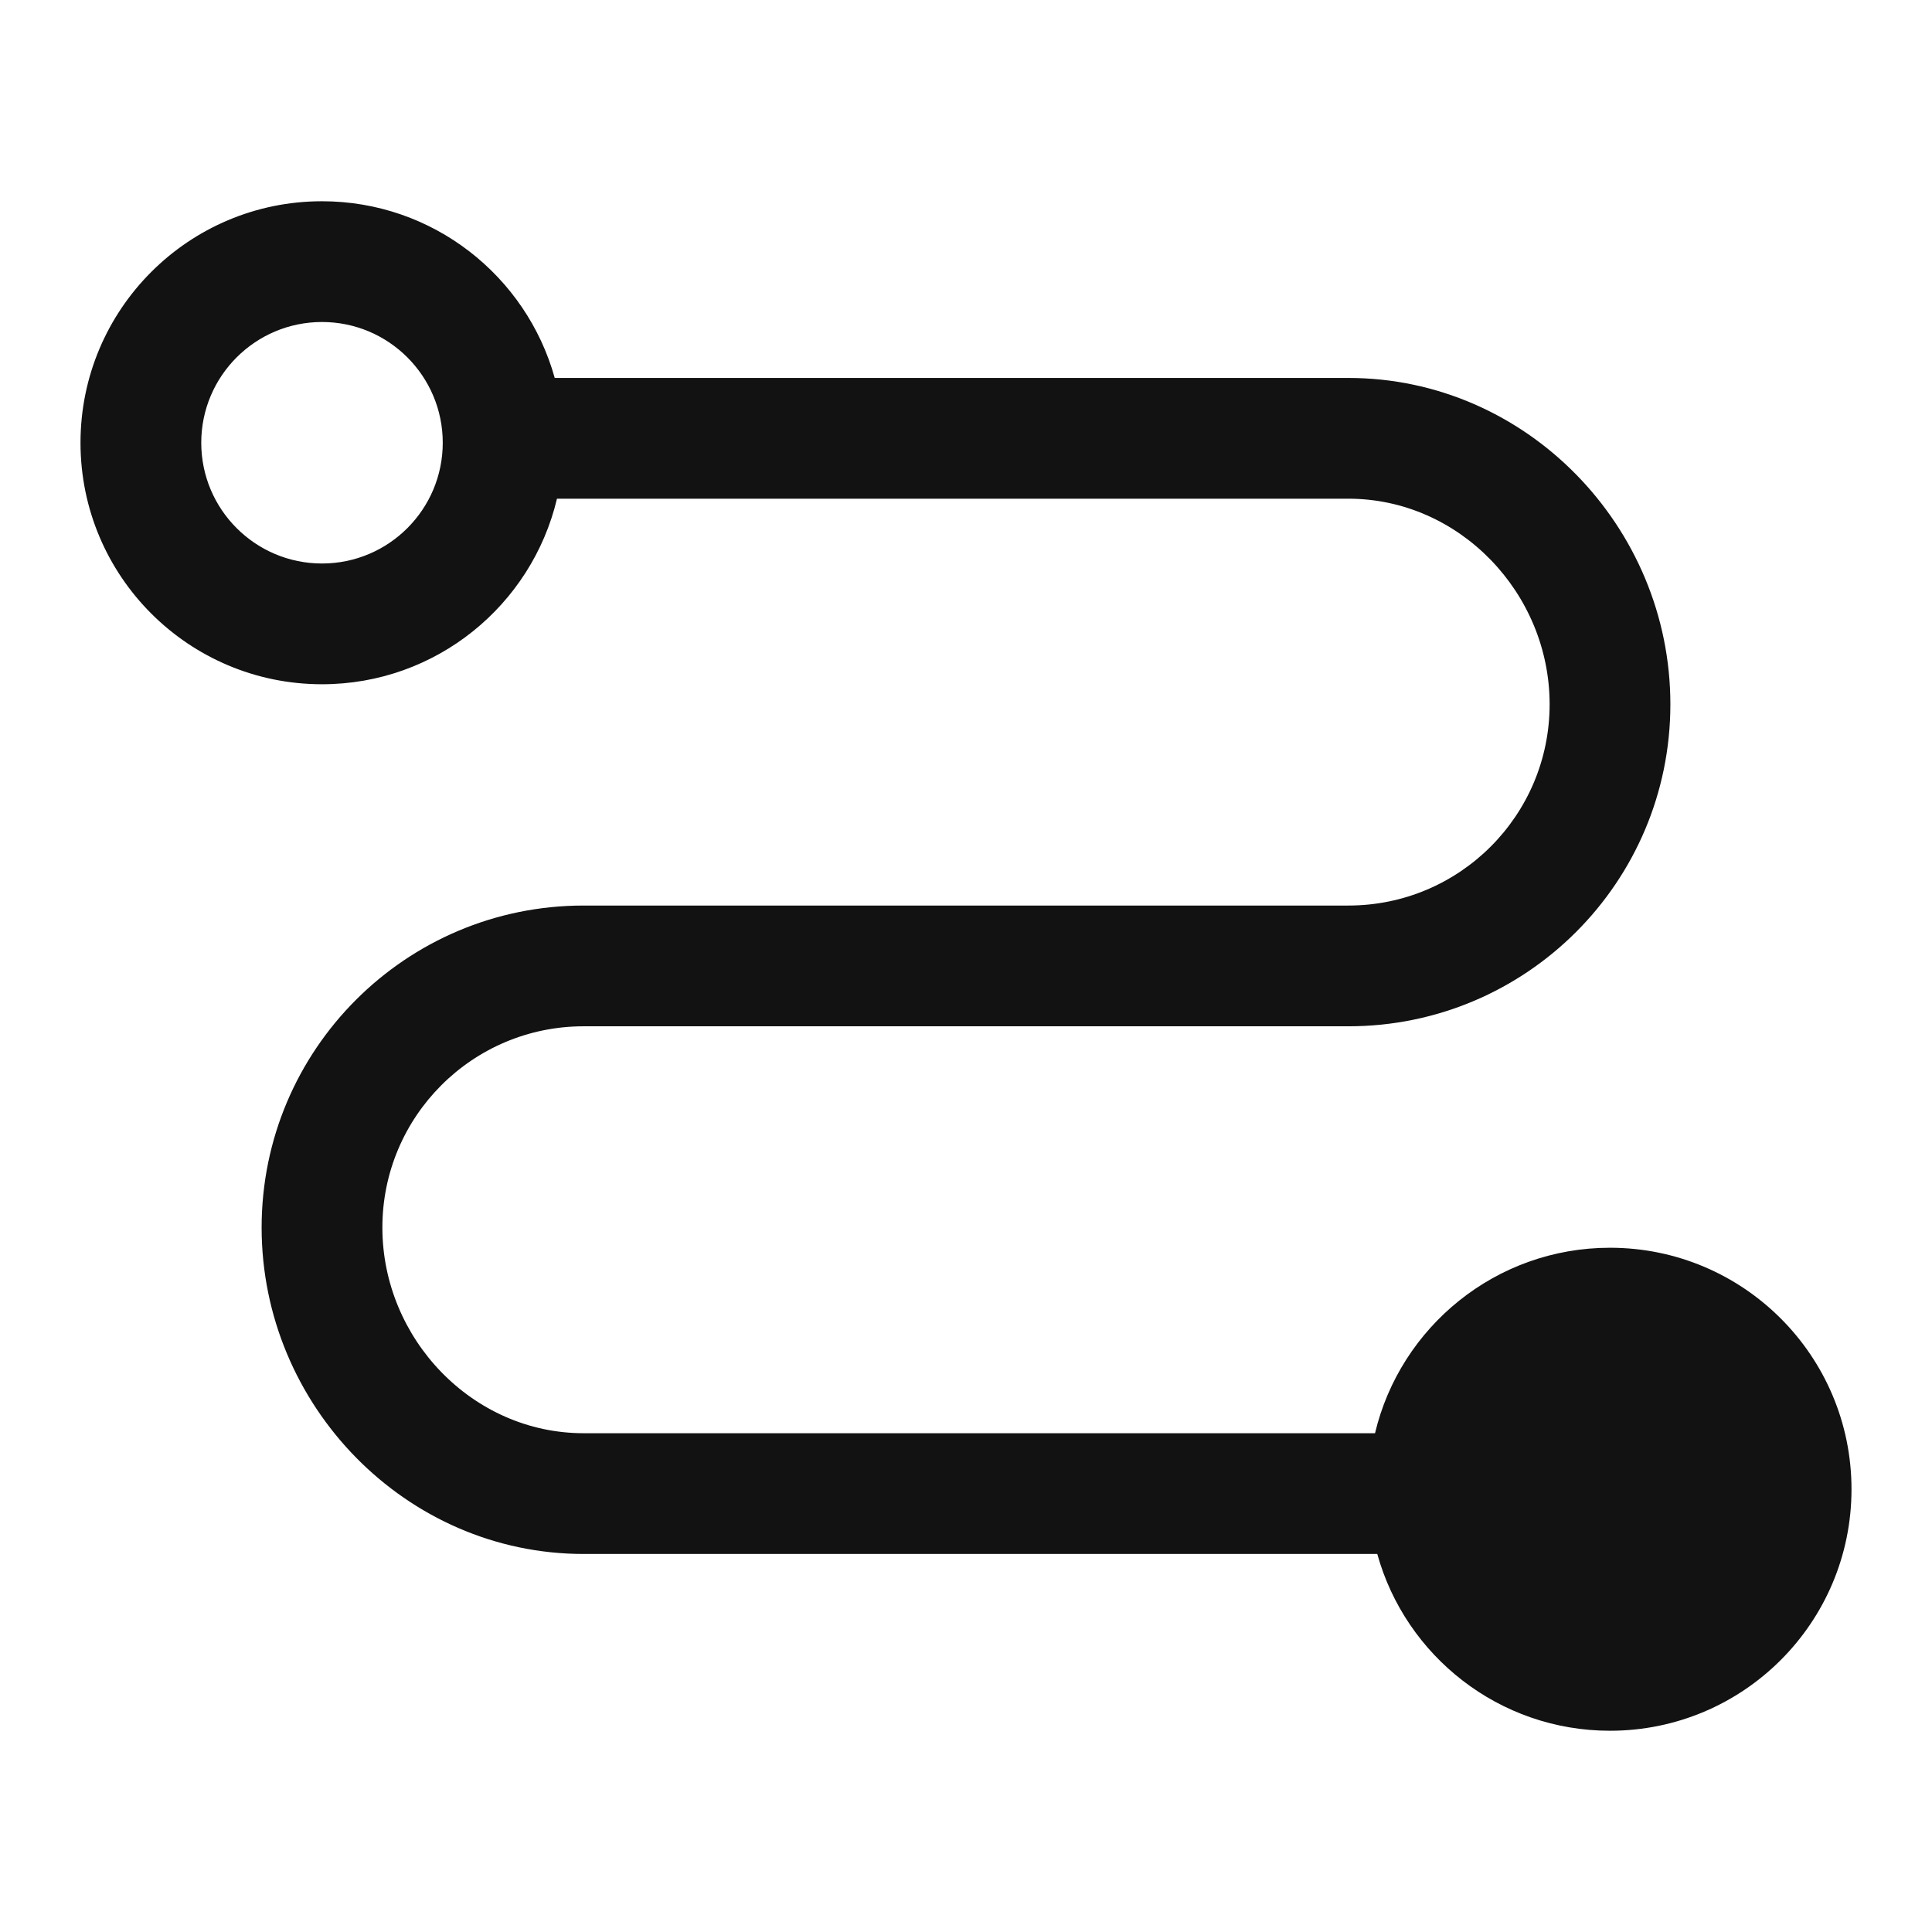 <svg width="24" height="24" viewBox="0 0 24 24" fill="none" xmlns="http://www.w3.org/2000/svg">
<path fill-rule="evenodd" clip-rule="evenodd" d="M4 8.5C5.418 8.5 6.605 7.517 6.919 6.195L16.75 6.195C18.131 6.195 19.25 7.369 19.25 8.749C19.25 10.13 18.131 11.249 16.75 11.249H7.25C5.041 11.249 3.25 13.04 3.25 15.249C3.25 17.459 5.041 19.304 7.25 19.304H17.109C17.46 20.57 18.622 21.5 20 21.5C21.657 21.5 23 20.157 23 18.5C23 16.843 21.657 15.5 20 15.5C18.583 15.5 17.395 16.483 17.081 17.804H7.25C5.869 17.804 4.75 16.63 4.75 15.249C4.75 13.869 5.869 12.749 7.25 12.749H16.75C18.959 12.749 20.75 10.959 20.75 8.749C20.75 6.54 18.959 4.695 16.75 4.695L6.891 4.695C6.539 3.429 5.378 2.5 4 2.5C2.343 2.5 1 3.843 1 5.5C1 7.157 2.343 8.5 4 8.5ZM4 7C4.828 7 5.5 6.328 5.5 5.5C5.5 4.672 4.828 4 4 4C3.172 4 2.5 4.672 2.5 5.5C2.5 6.328 3.172 7 4 7Z" fill="#121212"/>
</svg>
